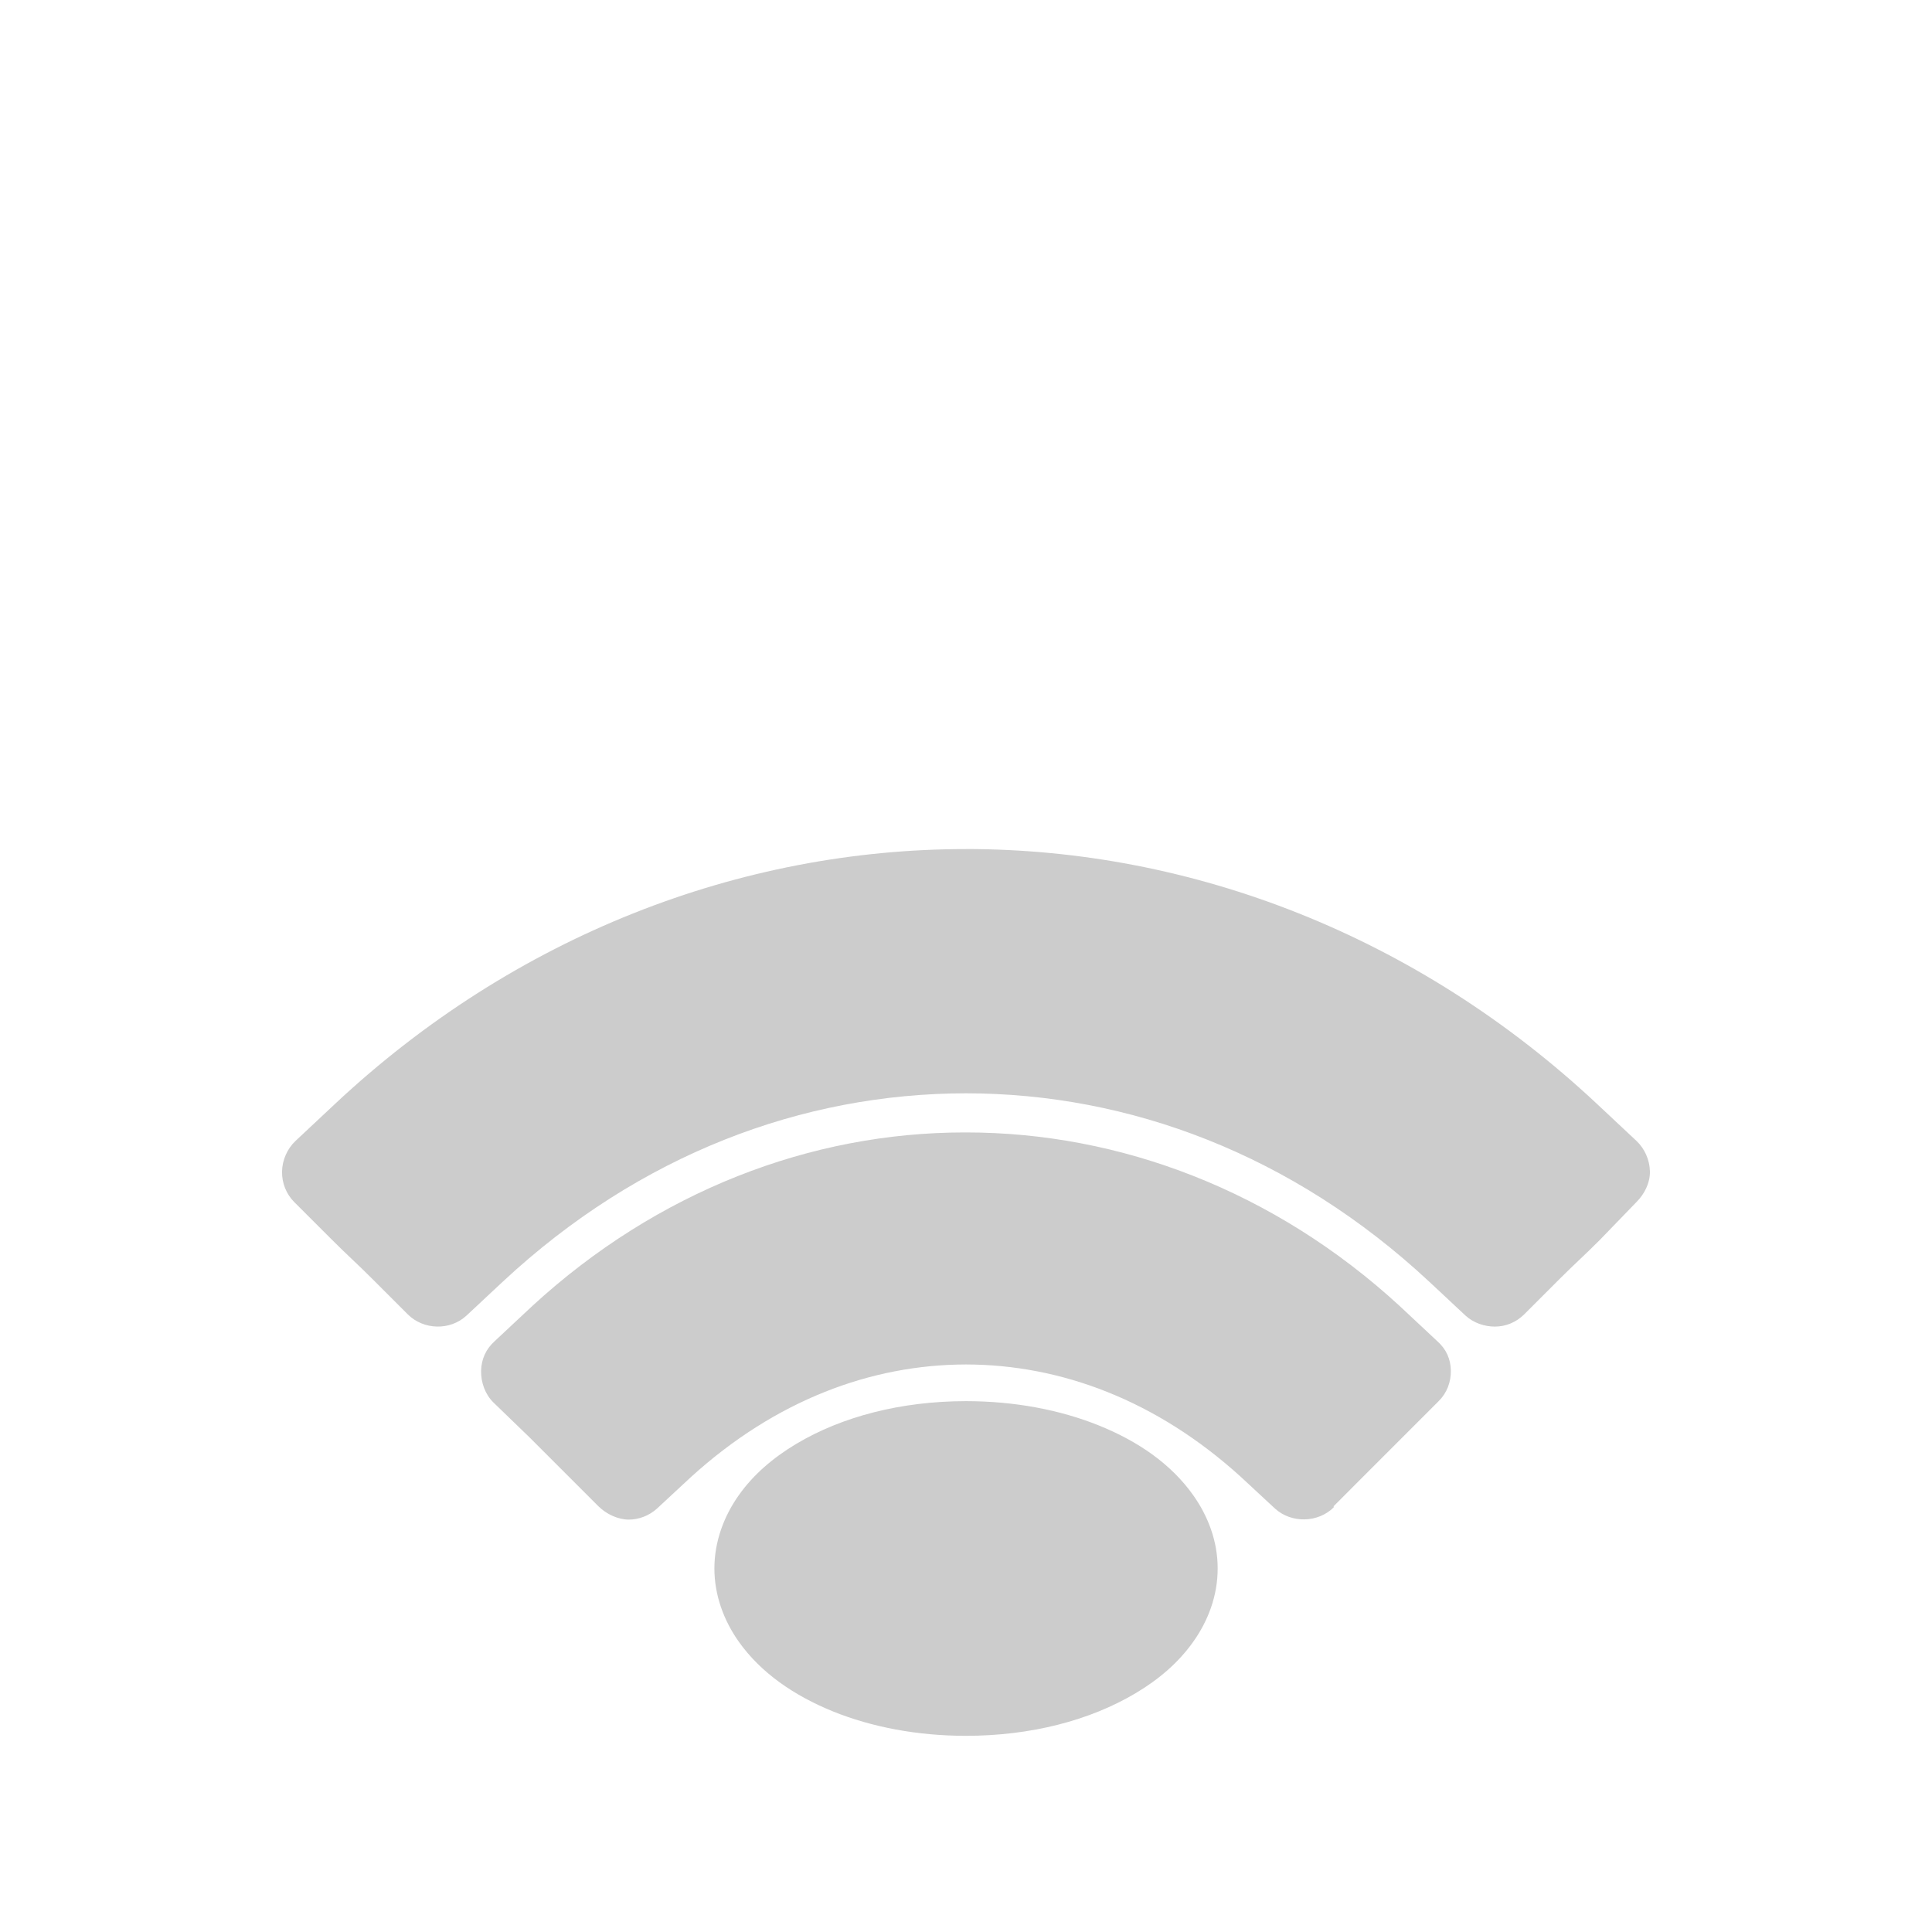 <svg xmlns="http://www.w3.org/2000/svg" xmlns:xlink="http://www.w3.org/1999/xlink" width="48" height="48">
  <defs id="acyl-settings">
    <linearGradient x1="0%" y1="0%" x2="0%" y2="100%" id="acyl-gradient">
      <stop offset="0%" style="stop-color:#CCCCCC;stop-opacity:1"/>
      <stop offset="100%" style="stop-color:#CCCCCC;stop-opacity:1"/>
    </linearGradient>
    <g id="acyl-filter">
  </g>
    <g id="acyl-drawing">
      <path id="path-main" d="m 24,21.095 c -5.6,0 -11.21,2.143 -15.688,6.342 l -0.971,0.91 c -0.203,0.191 -0.329,0.475 -0.334,0.759 -0.005,0.283 0.104,0.559 0.303,0.759 L 8.251,30.805 c 0.397,0.396 0.604,0.574 1.001,0.971 l 0.88,0.88 c 0.392,0.389 1.051,0.407 1.457,0.03 l 0.91,-0.85 c 3.39,-3.155 7.434,-4.67 11.501,-4.673 4.058,0.003 8.114,1.52 11.501,4.673 l 0.91,0.85 c 0.198,0.183 0.474,0.273 0.728,0.273 0.269,-3e-6 0.526,-0.104 0.728,-0.303 l 0.88,-0.88 c 0.396,-0.396 0.605,-0.573 1.001,-0.971 l 0.91,-0.941 c 0.199,-0.199 0.339,-0.476 0.334,-0.759 -0.005,-0.283 -0.13,-0.567 -0.334,-0.759 l -0.971,-0.91 c -4.481,-4.199 -10.088,-6.342 -15.688,-6.342 z m -0.03,7.04 c -3.835,-9.71e-4 -7.648,1.466 -10.742,4.309 l -0.941,0.88 c -0.217,0.197 -0.326,0.445 -0.334,0.728 -0.007,0.29 0.099,0.587 0.303,0.789 l 0.91,0.88 c 0.352,0.351 0.526,0.527 0.88,0.88 l 0.819,0.819 c 0.202,0.202 0.494,0.334 0.759,0.334 0.247,-2e-6 0.501,-0.095 0.698,-0.273 l 0.85,-0.789 c 2.092,-1.898 4.462,-2.789 6.828,-2.792 2.362,0.003 4.737,0.893 6.828,2.792 l 0.85,0.789 c 0.408,0.369 1.066,0.355 1.457,-0.03 l 0,-0.03 L 33.953,36.601 c 0.353,-0.353 0.528,-0.528 0.88,-0.88 l 0.91,-0.91 c 0.206,-0.204 0.308,-0.476 0.303,-0.759 -0.005,-0.291 -0.116,-0.533 -0.334,-0.728 l -0.941,-0.88 c -3.103,-2.851 -6.933,-4.31 -10.772,-4.309 -0.006,0 -0.028,0 -0.03,0 z m 0.03,6.676 c -1.607,0.001 -3.076,0.38 -4.218,1.062 -0.57,0.342 -1.059,0.755 -1.426,1.274 -0.37,0.521 -0.607,1.151 -0.607,1.821 0,0.67 0.237,1.299 0.607,1.821 0.55,0.774 1.37,1.336 2.337,1.73 0.971,0.392 2.102,0.607 3.308,0.607 1.606,-0.001 3.076,-0.38 4.218,-1.062 0.573,-0.341 1.06,-0.757 1.426,-1.274 0.37,-0.52 0.609,-1.148 0.607,-1.821 0.003,-0.673 -0.238,-1.301 -0.607,-1.821 -0.55,-0.777 -1.369,-1.338 -2.337,-1.73 -0.971,-0.392 -2.101,-0.606 -3.308,-0.607 z"/>
    </g>
  </defs>
  <g id="acyl-visual">
    <use id="visible1" style="fill:url(#acyl-gradient)" xlink:href="#acyl-drawing"/>
  </g>
</svg>
